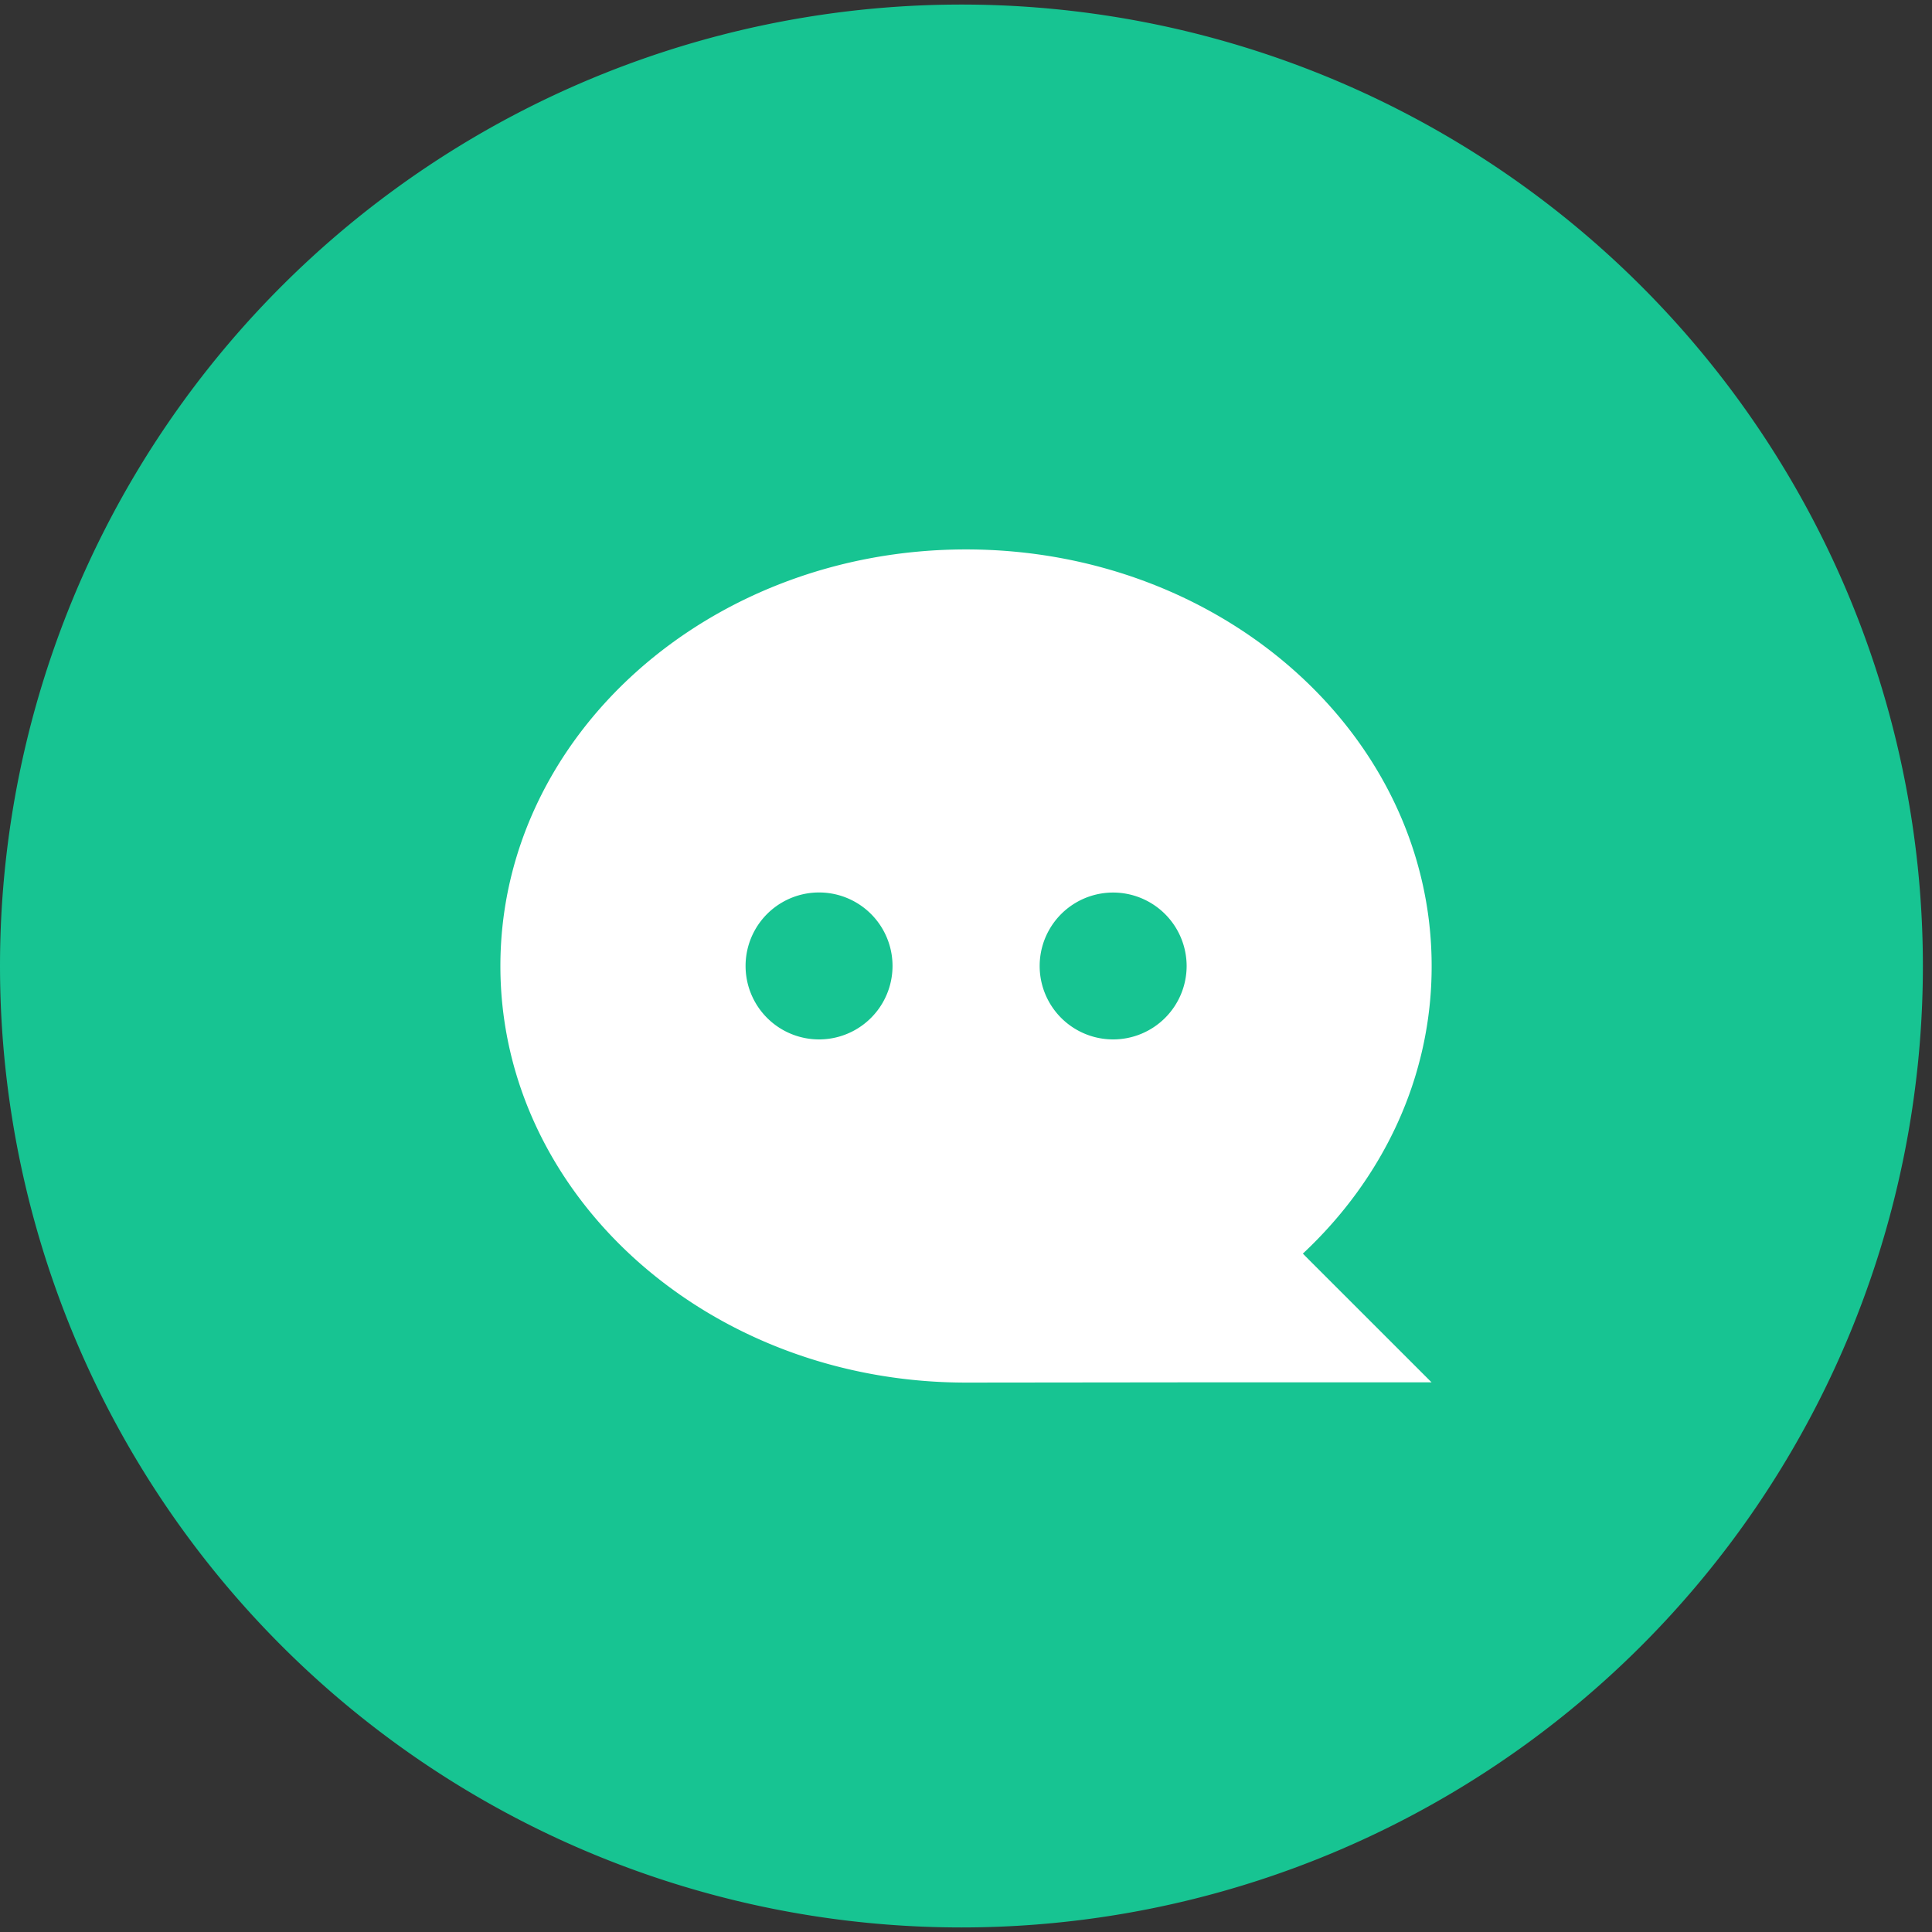 <svg t="1692782906747" class="icon" viewBox="0 0 1024 1024" version="1.1" xmlns="http://www.w3.org/2000/svg" p-id="20470" width="16" height="16"><rect x="0" y="0" width="1024" height="1024" fill="#333333" stroke="none"/><path d="M509.583 512m-509.583 0a509.583 509.583 0 1 0 1019.167 0 509.583 509.583 0 1 0-1019.167 0Z" fill="#17C492" p-id="20471"></path><path d="M690.545 664.433l3.318 3.359 64.901 64.881h-129.802l-113.766 0.123H512c-136.274 0-246.784-98.877-246.784-220.795 0-121.938 110.51-220.795 246.784-220.795 136.274 0 246.804 98.857 246.804 220.795 0.082 59.167-25.928 112.865-68.26 152.433zM589.967 550.912A38.953 38.953 0 0 0 628.941 512a38.994 38.994 0 0 0-38.973-38.932 38.912 38.912 0 1 0 0 77.844z m-155.853 0a38.932 38.932 0 1 0 0-77.885 38.932 38.932 0 0 0 0 77.885z" fill="#FFFFFF" p-id="20472"></path></svg>